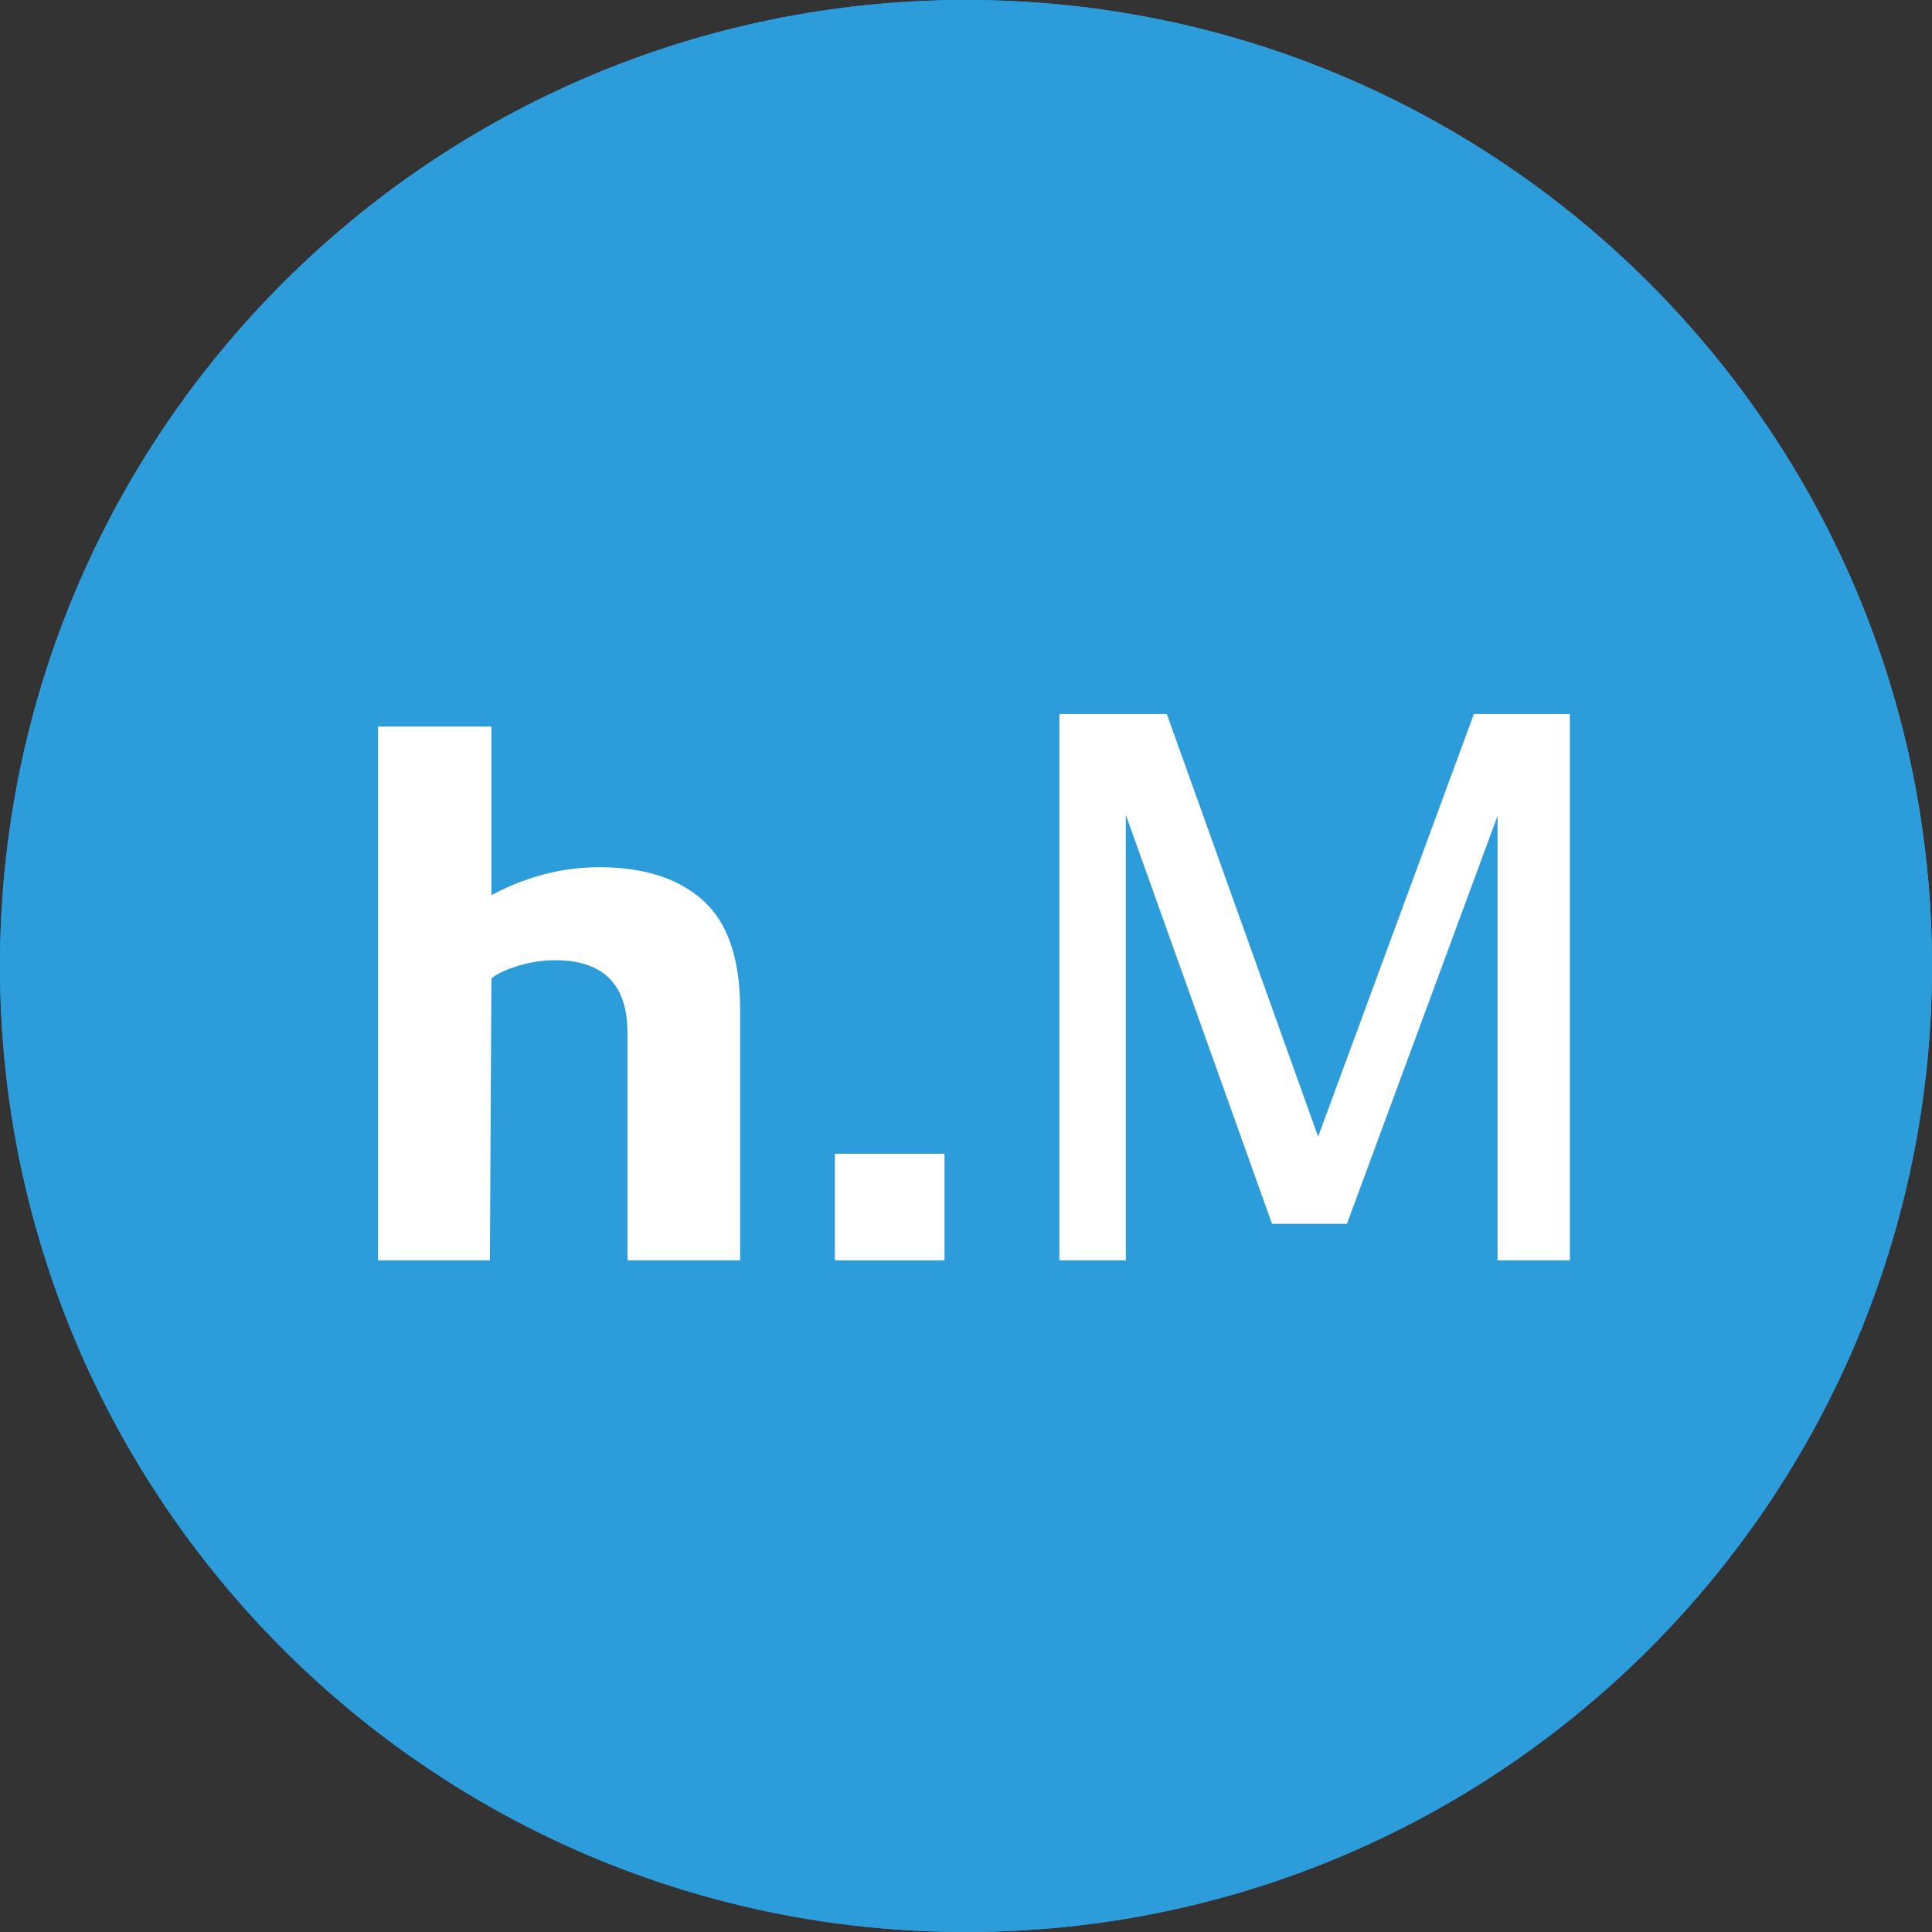 <svg width="46" height="46" viewBox="0 0 46 46" fill="none" xmlns="http://www.w3.org/2000/svg">
<rect x="0" y="0" width="46" height="46" fill="#333333" stroke="none"/>
<path d="M44 23C44 34.598 34.598 44 23 44C11.402 44 2 34.598 2 23C2 11.402 11.402 2 23 2C34.598 2 44 11.402 44 23Z" stroke="#2D9CDB" stroke-width="4"/>
<path d="M44 23C44 34.598 34.598 44 23 44C11.402 44 2 34.598 2 23C2 11.402 11.402 2 23 2C34.598 2 44 11.402 44 23Z" fill="#2D9CDB" stroke="#2D9CDB" stroke-width="4"/>
<path d="M14.274 20.648C15.33 20.648 16.152 20.912 16.74 21.44C17.328 21.968 17.622 22.832 17.622 24.032V30.008H14.94V24.59C14.94 23.438 14.364 22.862 13.212 22.862C12.936 22.862 12.654 22.904 12.366 22.988C12.078 23.072 11.856 23.174 11.7 23.294L11.664 30.008H9V17.3H11.7V21.314C12.528 20.87 13.386 20.648 14.274 20.648Z" fill="white"/>
<path d="M19.878 27.47H22.488V30.008H19.878V27.47Z" fill="white"/>
<path d="M25.223 30.008V17H27.781L31.384 27.064L35.093 17H37.378V30.008H35.656V19.426L32.07 29.138H30.286L26.805 19.399V30.008H25.223Z" fill="white"/>
</svg>
